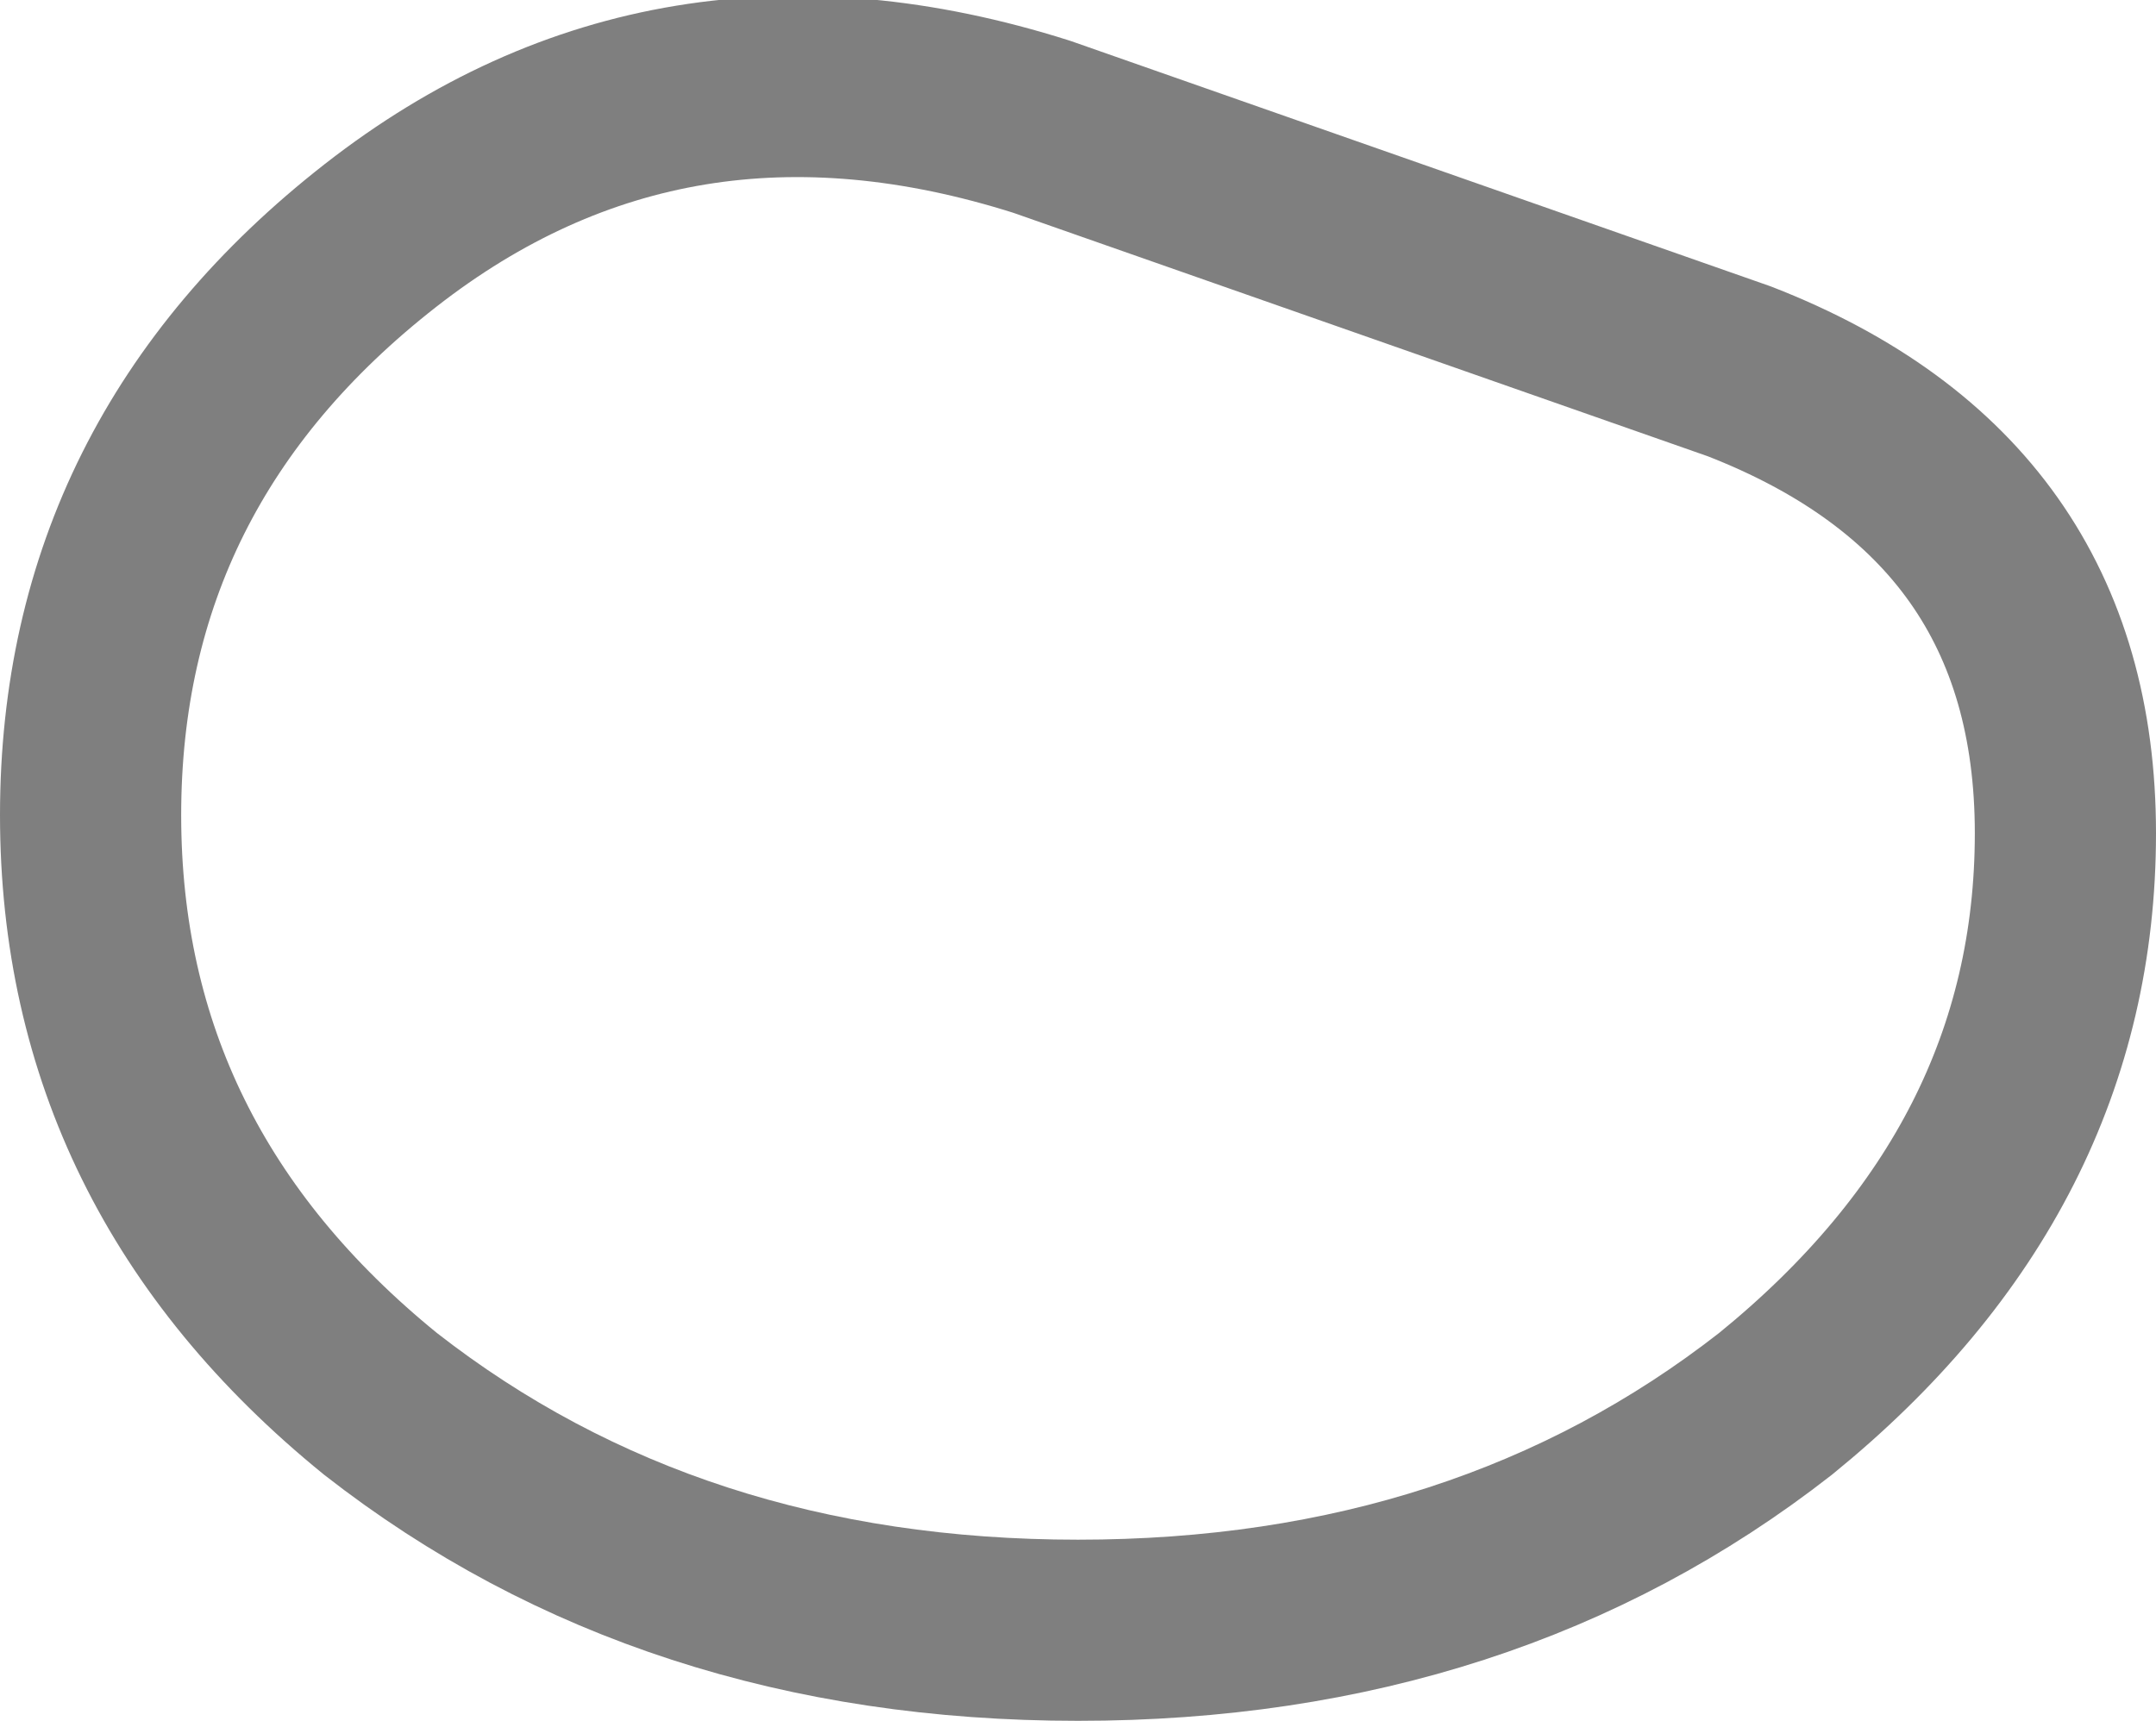 <?xml version="1.0" encoding="UTF-8" standalone="no"?>
<svg xmlns:xlink="http://www.w3.org/1999/xlink" height="9.5px" width="11.9px" xmlns="http://www.w3.org/2000/svg">
  <g transform="matrix(1.0, 0.0, 0.0, 1.0, -385.1, -180.5)">
    <path d="M394.9 188.25 Q393.3 189.5 391.05 189.5 388.8 189.5 387.2 188.25 385.6 186.95 385.6 185.0 385.6 183.05 387.2 181.8 388.8 180.55 390.85 181.2 L394.7 182.55 Q396.5 183.25 396.5 185.1 396.5 186.95 394.9 188.25 Z" fill="none" stroke="#000000" stroke-linecap="round" stroke-linejoin="round" stroke-opacity="0.502" stroke-width="1.0"/>
  </g>
</svg>
